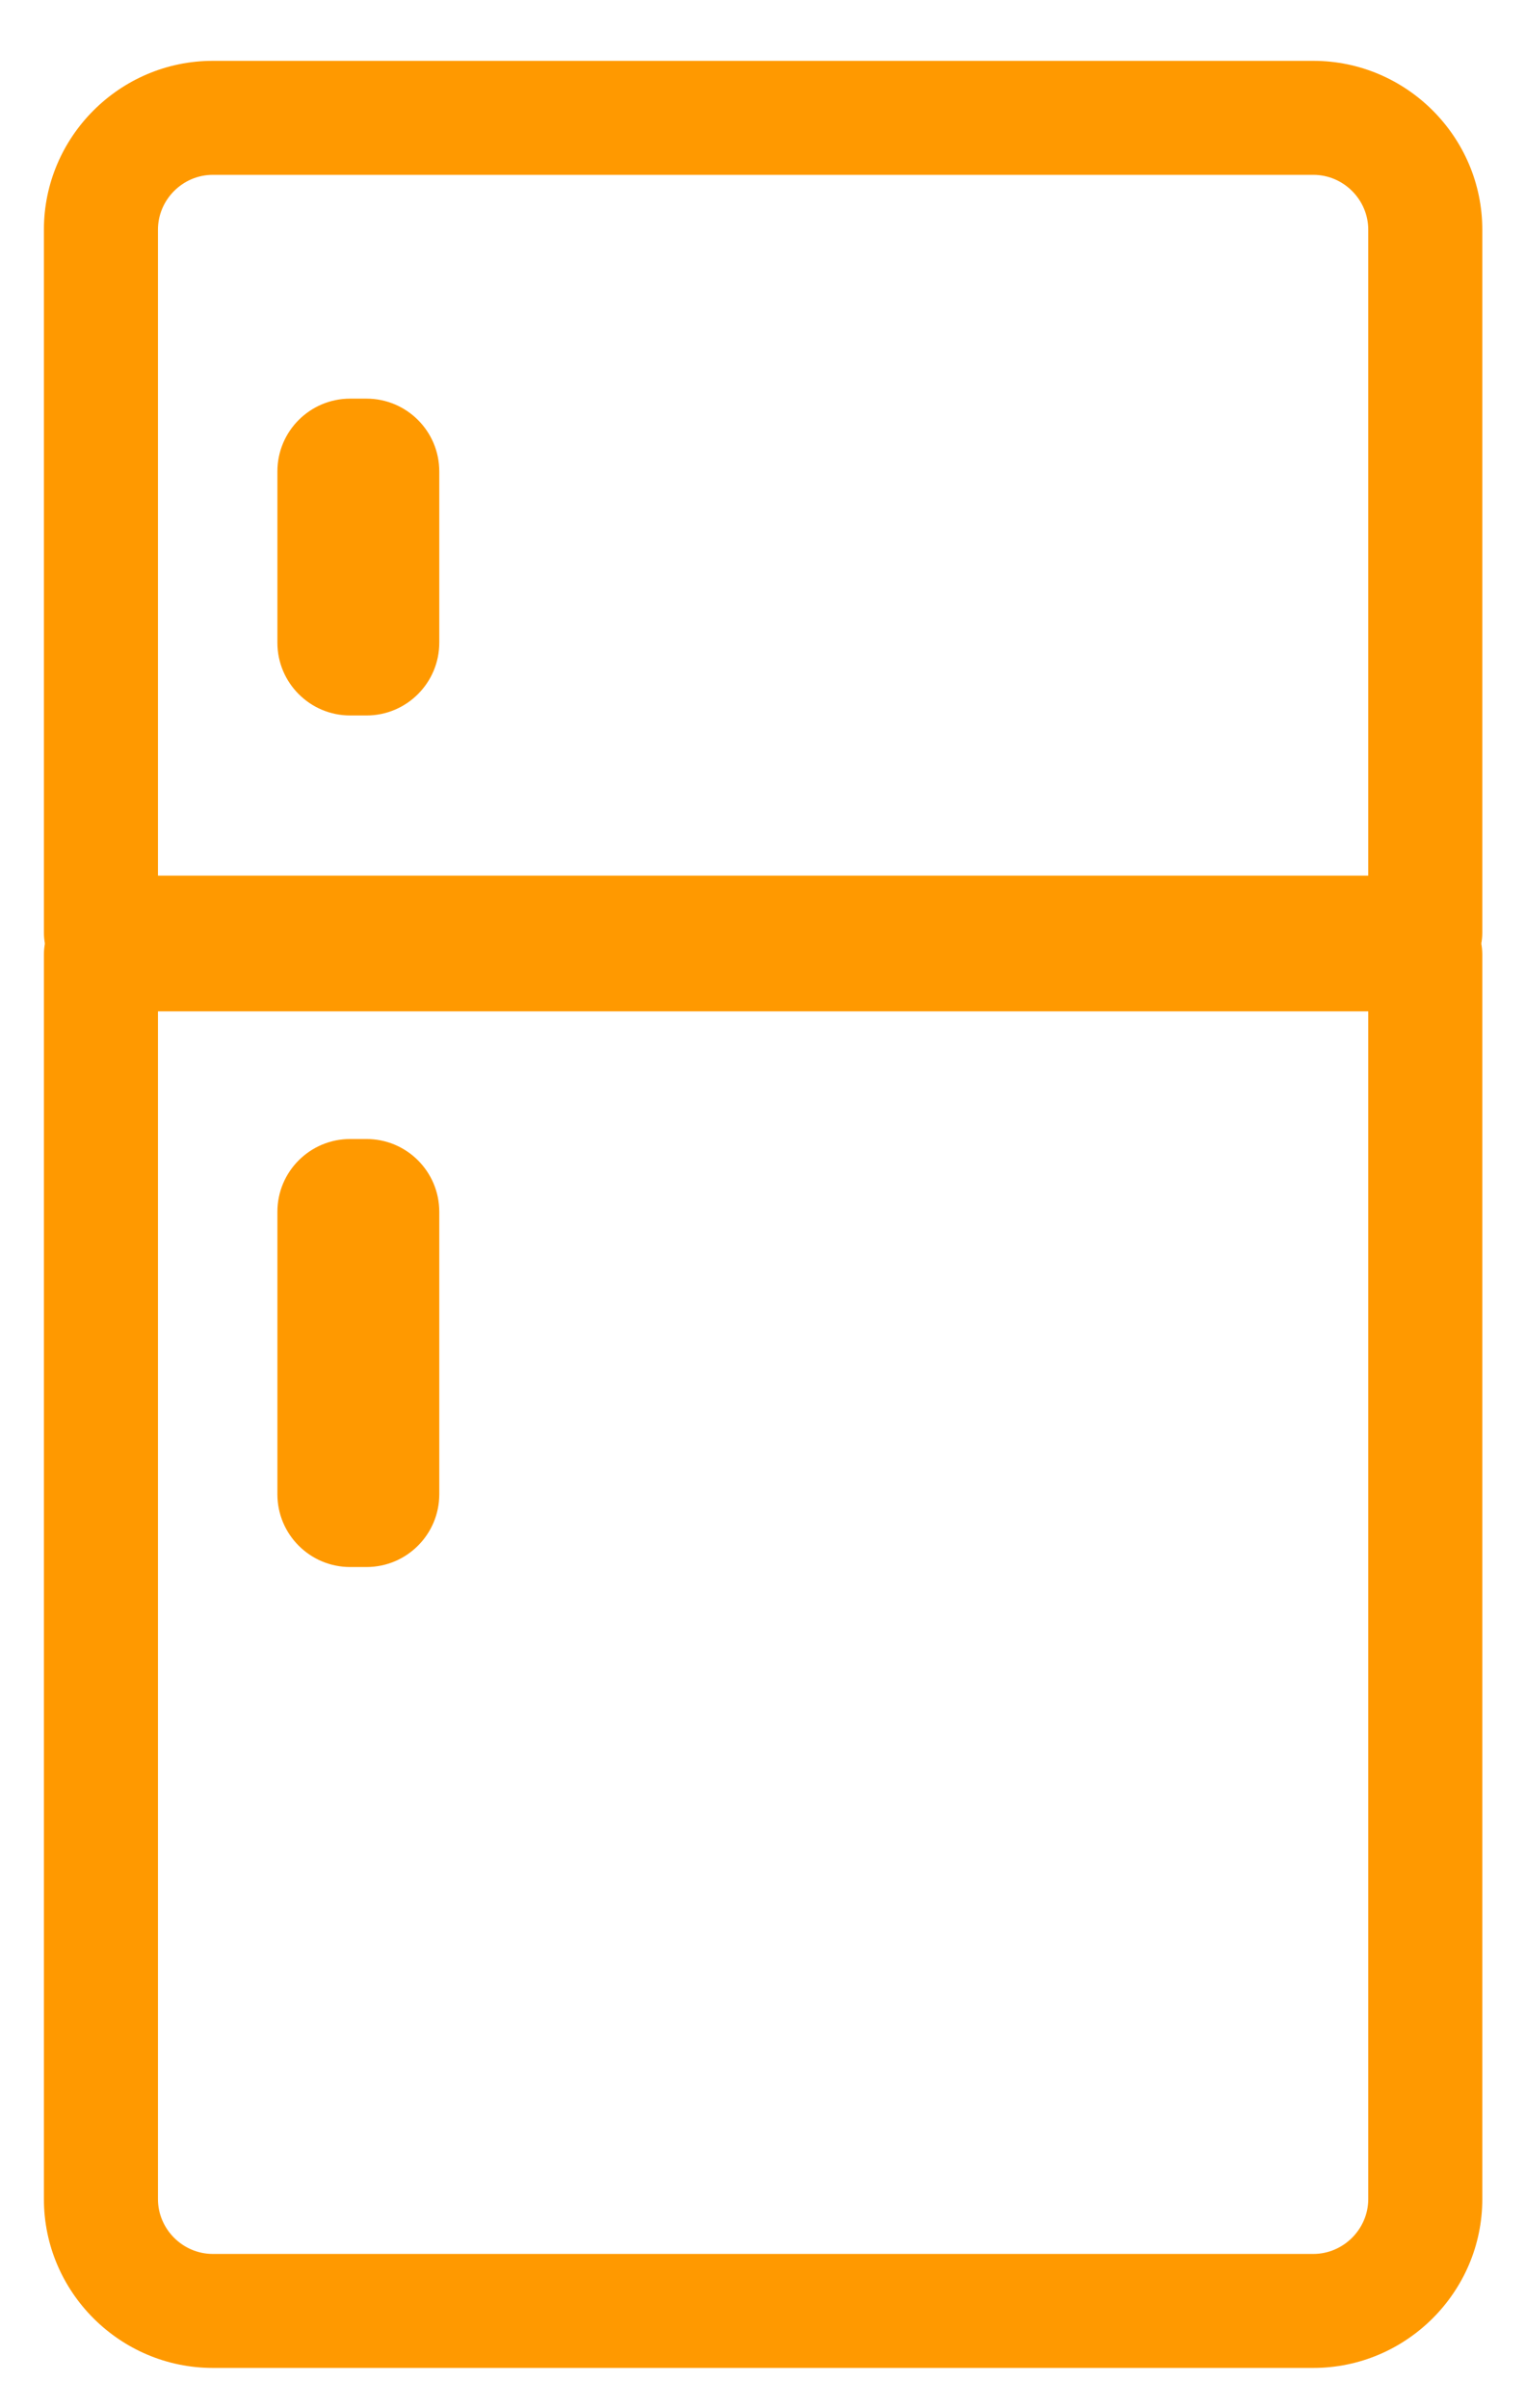 <svg width="19" height="30" viewBox="0 0 19 30" fill="none" xmlns="http://www.w3.org/2000/svg">
<path d="M16.363 1.105C17.328 1.105 18.12 1.896 18.12 2.861V11.619C18.12 11.822 17.96 11.981 17.757 11.981H1.257C1.054 11.981 0.895 11.822 0.895 11.619V2.861C0.895 1.896 1.686 1.105 2.651 1.105H16.363ZM2.651 1.831C2.085 1.831 1.62 2.295 1.62 2.861V11.256H17.395V2.861C17.395 2.295 16.929 1.831 16.363 1.831H2.651Z" fill="#FF9900"/>
<path d="M18.12 2.861H18.468V2.861L18.12 2.861ZM18.12 11.619L18.468 11.619V11.619H18.12ZM1.257 11.981L1.257 12.329H1.257V11.981ZM0.895 11.619H0.547V11.619L0.895 11.619ZM0.895 2.861L0.547 2.861V2.861H0.895ZM2.651 1.105V0.758H2.651L2.651 1.105ZM2.651 1.831V1.483H2.651L2.651 1.831ZM1.62 2.861L1.273 2.861V2.861H1.62ZM1.62 11.256H1.273V11.603H1.62V11.256ZM17.395 11.256V11.603H17.742V11.256H17.395ZM17.395 2.861H17.742V2.861L17.395 2.861ZM16.363 1.105V1.453C17.137 1.453 17.773 2.088 17.773 2.861L18.12 2.861L18.468 2.861C18.468 1.704 17.52 0.758 16.363 0.758V1.105ZM18.12 2.861H17.773V11.619H18.12H18.468V2.861H18.12ZM18.12 11.619L17.773 11.619C17.773 11.624 17.772 11.626 17.772 11.627C17.771 11.628 17.77 11.629 17.77 11.63C17.769 11.631 17.768 11.632 17.766 11.632C17.765 11.633 17.762 11.634 17.757 11.634V11.981V12.329C18.151 12.329 18.468 12.015 18.468 11.619L18.12 11.619ZM17.757 11.981V11.634H1.257V11.981V12.329H17.757V11.981ZM1.257 11.981L1.257 11.634C1.252 11.634 1.25 11.633 1.248 11.632C1.247 11.632 1.246 11.631 1.245 11.63C1.245 11.63 1.244 11.629 1.243 11.627C1.243 11.626 1.242 11.624 1.242 11.619L0.895 11.619L0.547 11.619C0.547 12.014 0.863 12.328 1.257 12.329L1.257 11.981ZM0.895 11.619H1.242V2.861H0.895H0.547V11.619H0.895ZM0.895 2.861L1.242 2.861C1.242 2.088 1.877 1.453 2.651 1.453L2.651 1.105L2.651 0.758C1.494 0.758 0.547 1.704 0.547 2.861L0.895 2.861ZM2.651 1.105V1.453H16.363V1.105V0.758H2.651V1.105ZM2.651 1.831L2.651 1.483C1.893 1.483 1.273 2.103 1.273 2.861L1.62 2.861L1.968 2.861C1.968 2.487 2.277 2.178 2.651 2.178L2.651 1.831ZM1.62 2.861H1.273V11.256H1.62H1.968V2.861H1.62ZM1.62 11.256V11.603H17.395V11.256V10.908H1.62V11.256ZM17.395 11.256H17.742V2.861H17.395H17.047V11.256H17.395ZM17.395 2.861L17.742 2.861C17.742 2.103 17.121 1.483 16.363 1.483V1.831V2.178C16.738 2.178 17.047 2.487 17.047 2.861L17.395 2.861ZM16.363 1.831V1.483H2.651V1.831V2.178H16.363V1.831Z" fill="#FF9900"/>
<path d="M16.363 29.151C17.328 29.151 18.12 28.36 18.12 27.395V11.889C18.12 11.686 17.96 11.527 17.757 11.527H1.257C1.054 11.527 0.895 11.686 0.895 11.889V27.395C0.895 28.36 1.686 29.151 2.651 29.151H16.363ZM2.651 28.425C2.085 28.425 1.62 27.96 1.62 27.395V12.252H17.395V27.395C17.395 27.961 16.929 28.425 16.363 28.425H2.651Z" fill="#FF9900"/>
<path d="M18.12 27.395H18.468V27.395L18.12 27.395ZM18.12 11.889L18.468 11.889V11.889H18.12ZM1.257 11.527L1.257 11.179H1.257V11.527ZM0.895 11.889H0.547L0.547 11.889L0.895 11.889ZM0.895 27.395L0.547 27.395V27.395H0.895ZM2.651 29.151V29.498H2.651L2.651 29.151ZM2.651 28.425V28.772H2.651L2.651 28.425ZM1.62 27.395L1.273 27.395V27.395H1.62ZM1.62 12.252H1.273V11.905H1.62V12.252ZM17.395 12.252V11.905H17.742V12.252H17.395ZM17.395 27.395H17.742V27.395L17.395 27.395ZM16.363 29.151V28.803C17.137 28.803 17.773 28.168 17.773 27.395L18.12 27.395L18.468 27.395C18.468 28.552 17.52 29.498 16.363 29.498V29.151ZM18.12 27.395H17.773V11.889H18.12H18.468V27.395H18.12ZM18.12 11.889L17.773 11.889C17.773 11.884 17.772 11.882 17.772 11.881C17.771 11.879 17.77 11.878 17.77 11.877C17.769 11.877 17.768 11.876 17.766 11.875C17.765 11.875 17.762 11.874 17.757 11.874V11.527V11.179C18.151 11.179 18.467 11.493 18.468 11.889L18.12 11.889ZM17.757 11.527V11.874H1.257V11.527V11.179H17.757V11.527ZM1.257 11.527L1.257 11.874C1.253 11.874 1.25 11.875 1.249 11.875C1.247 11.876 1.246 11.877 1.245 11.877C1.245 11.878 1.244 11.879 1.243 11.88C1.243 11.882 1.242 11.884 1.242 11.889L0.895 11.889L0.547 11.889C0.548 11.494 0.862 11.18 1.257 11.179L1.257 11.527ZM0.895 11.889H1.242V27.395H0.895H0.547V11.889H0.895ZM0.895 27.395L1.242 27.395C1.242 28.168 1.877 28.803 2.651 28.803L2.651 29.151L2.651 29.498C1.494 29.498 0.547 28.552 0.547 27.395L0.895 27.395ZM2.651 29.151V28.803H16.363V29.151V29.498H2.651V29.151ZM2.651 28.425L2.651 28.772C1.893 28.772 1.273 28.152 1.273 27.395L1.62 27.395L1.968 27.395C1.968 27.769 2.277 28.078 2.651 28.078L2.651 28.425ZM1.62 27.395H1.273V12.252H1.62H1.968V27.395H1.62ZM1.62 12.252V11.905H17.395V12.252V12.599H1.62V12.252ZM17.395 12.252H17.742V27.395H17.395H17.047V12.252H17.395ZM17.395 27.395L17.742 27.395C17.742 28.153 17.121 28.772 16.363 28.772V28.425V28.078C16.738 28.078 17.047 27.768 17.047 27.395L17.395 27.395ZM16.363 28.425V28.772H2.651V28.425V28.078H16.363V28.425Z" fill="#FF9900"/>
<path d="M4.566 8.913H4.363C3.862 8.913 3.456 8.506 3.456 8.006V5.873C3.456 5.372 3.862 4.966 4.363 4.966H4.566C5.067 4.966 5.473 5.372 5.473 5.873V8.006C5.473 8.506 5.067 8.913 4.566 8.913Z" fill="#FF9900"/>
<path d="M4.566 19.521H4.363C3.862 19.521 3.456 19.115 3.456 18.614V15.096C3.456 14.595 3.862 14.189 4.363 14.189H4.566C5.067 14.189 5.473 14.595 5.473 15.096V18.614C5.473 19.115 5.067 19.521 4.566 19.521Z" fill="#FF9900"/>
</svg>

